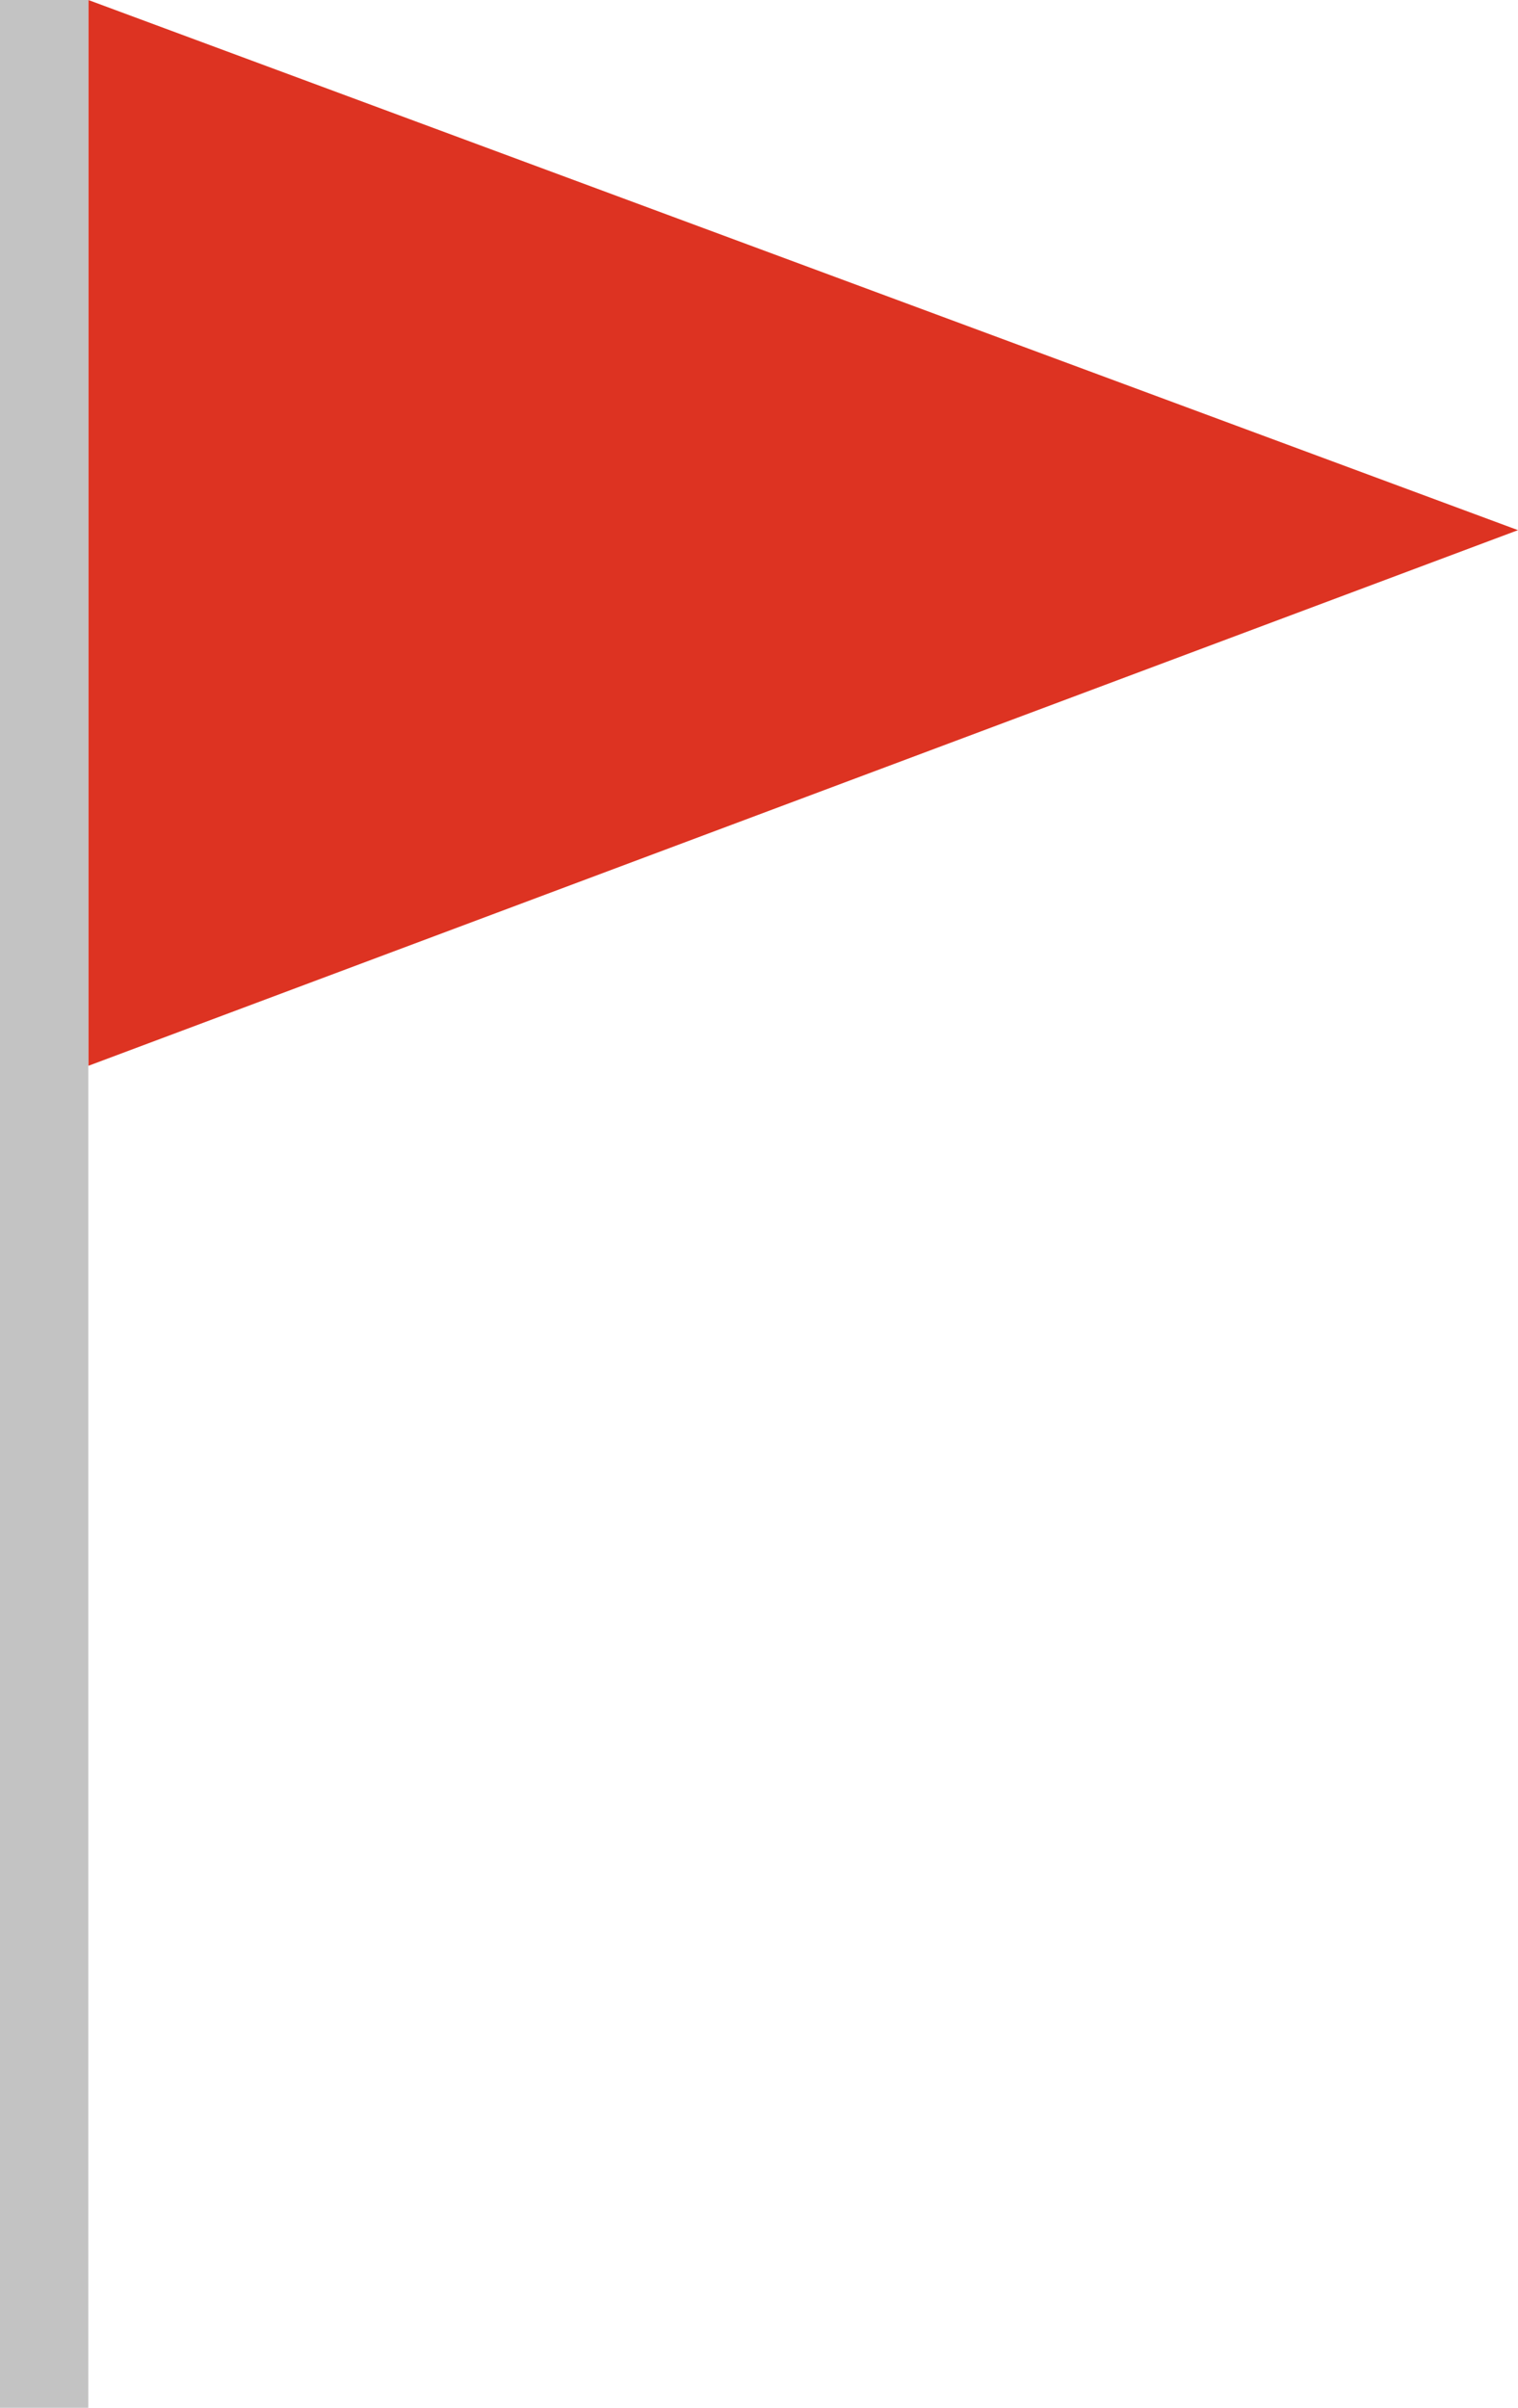 <svg xmlns="http://www.w3.org/2000/svg" width="275" height="436">
  <path style="fill:#dd3322" d="M 16 193 L 275 96 L 16 0 Z"/>
  <path style="fill:#c3c3c3" d="M 0 436 L 16 436 L 16 0 L 0 0 L 0 436 Z"/>
</svg>